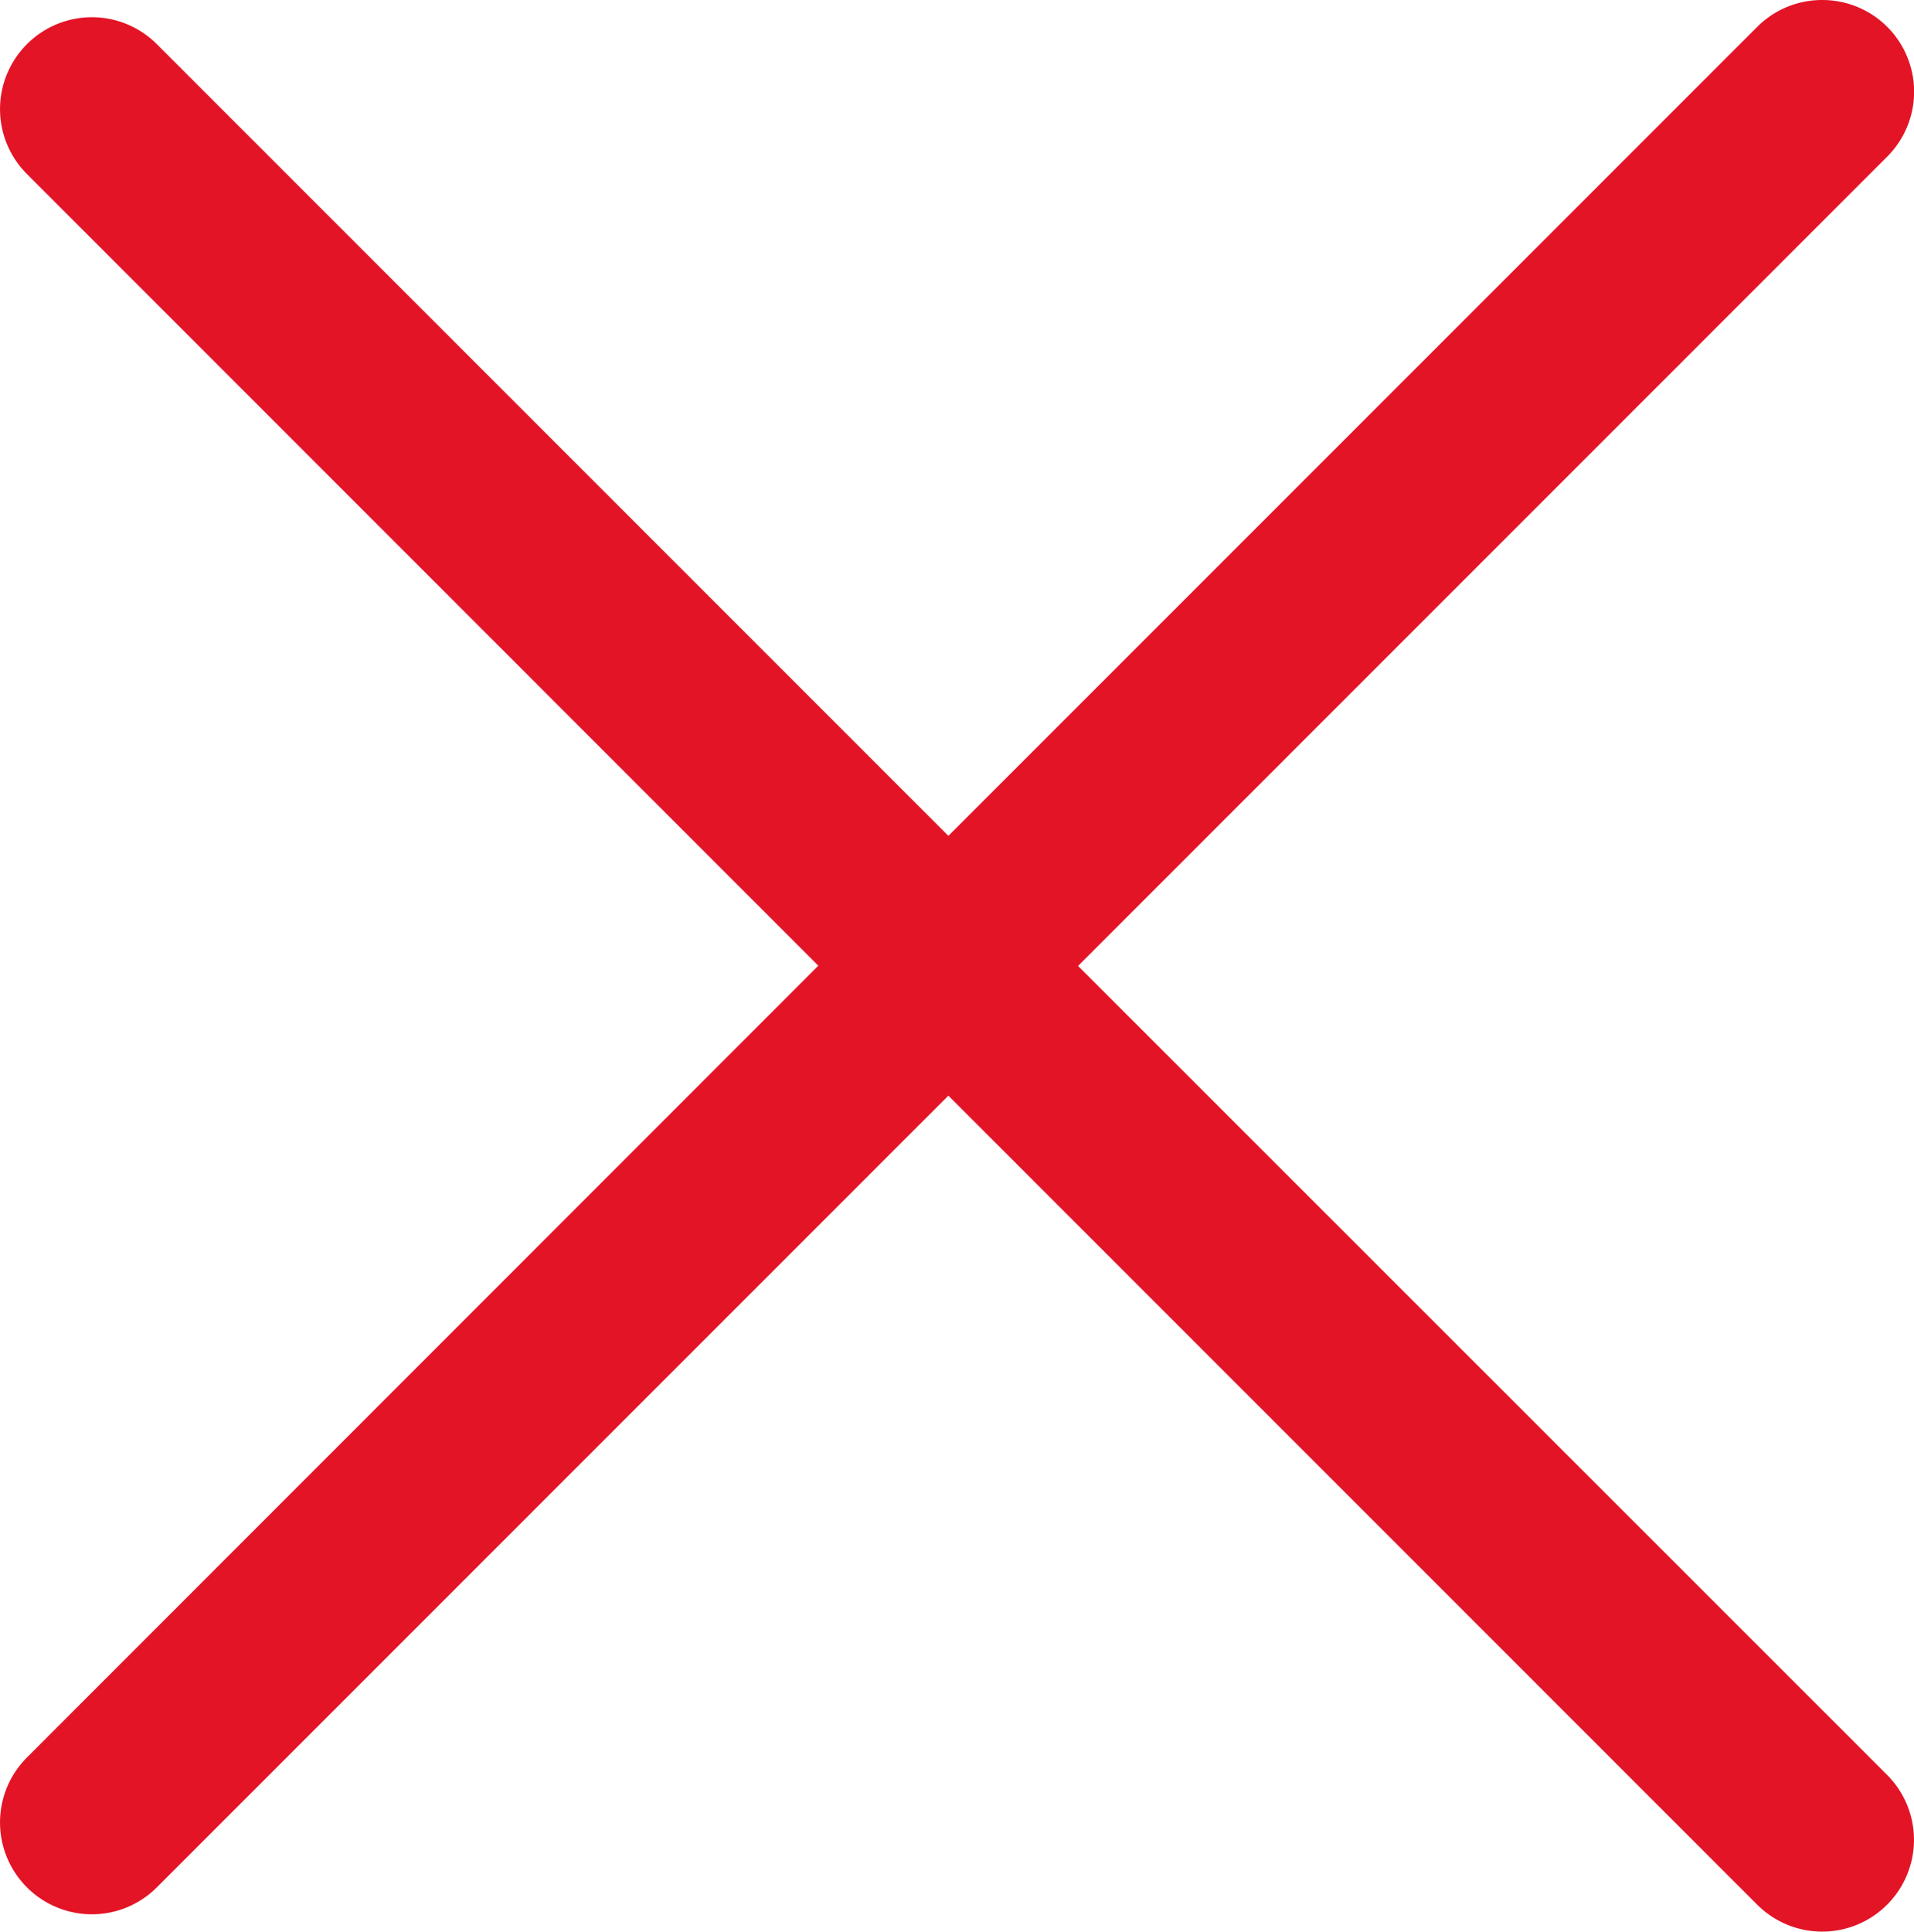 <?xml version="1.0" encoding="UTF-8" standalone="no"?>
<svg
   viewBox="0 0 15.643 15.784"
   version="1.1"
   id="svg1"
   sodipodi:docname="cross-red.svg"
   inkscape:version="1.3.2 (091e20e, 2023-11-25, custom)"
   xmlns:inkscape="http://www.inkscape.org/namespaces/inkscape"
   xmlns:sodipodi="http://sodipodi.sourceforge.net/DTD/sodipodi-0.dtd"
   xmlns="http://www.w3.org/2000/svg"
   xmlns:svg="http://www.w3.org/2000/svg">
  <defs
     id="defs1" />
  <sodipodi:namedview
     id="namedview1"
     pagecolor="#ffffff"
     bordercolor="#000000"
     borderopacity="0.25"
     inkscape:showpageshadow="2"
     inkscape:pageopacity="0.0"
     inkscape:pagecheckerboard="0"
     inkscape:deskcolor="#d1d1d1"
     inkscape:zoom="49.22685"
     inkscape:cx="7.8209351"
     inkscape:cy="7.8920345"
     inkscape:window-width="1920"
     inkscape:window-height="991"
     inkscape:window-x="-9"
     inkscape:window-y="1491"
     inkscape:window-maximized="1"
     inkscape:current-layer="svg1" />
  <path
     fill="currentColor"
     d="M 14.893,2.2550191e-6 A 0.75,0.75 0 0 0 14.362,0.219 L 7.751,6.83 1.282,0.361 a 0.75,0.75 0 0 0 -1.062,0 0.75,0.75 0 0 0 0,1.061 L 6.688,7.891 0.22,14.361 a 0.75,0.75 0 0 0 0,1.061 0.75,0.75 0 0 0 1.062,0 l 6.469,-6.469 6.611,6.611 a 0.75,0.75 0 0 0 1.061,0 0.75,0.75 0 0 0 0,-1.061 L 8.811,7.893 15.423,1.281 a 0.75,0.75 0 0 0 0,-1.063 A 0.75,0.75 0 0 0 14.893,2.2550191e-6 Z"
     id="path1"
     style="fill:#e41427;fill-opacity:1" />
</svg>

